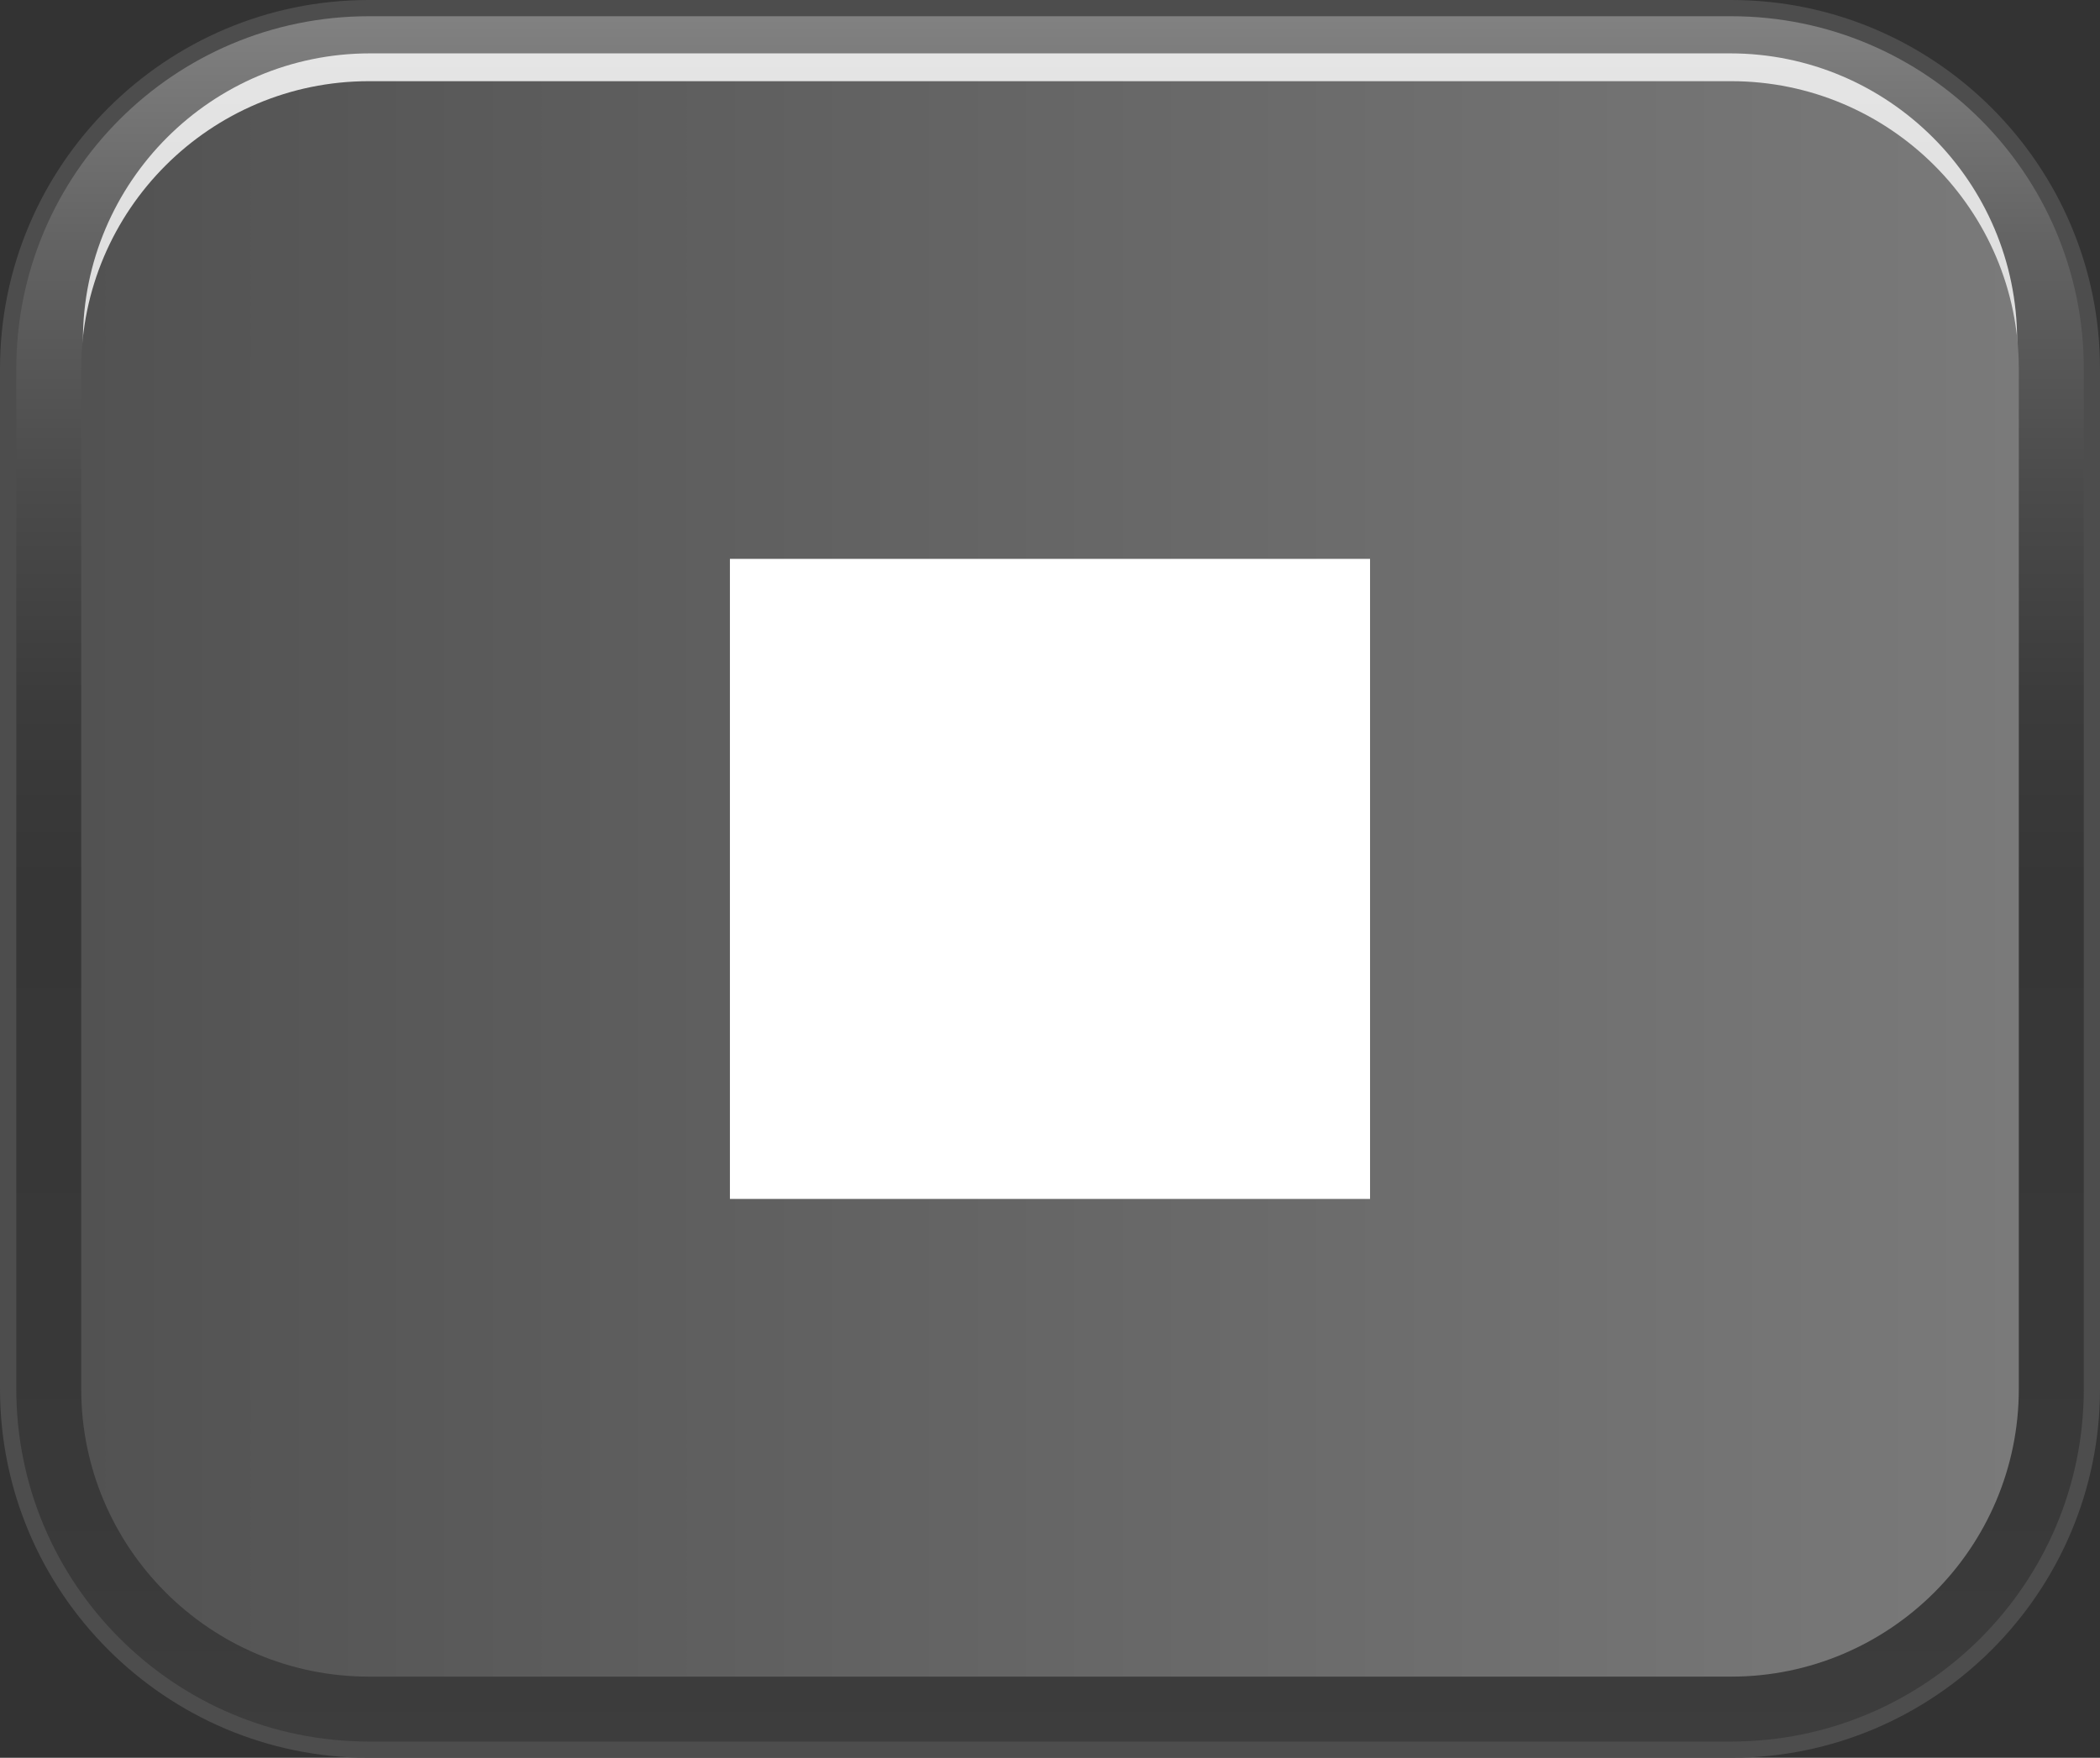 <?xml version="1.0" encoding="utf-8"?>
<!-- Generator: Adobe Illustrator 16.0.0, SVG Export Plug-In . SVG Version: 6.00 Build 0)  -->
<!DOCTYPE svg PUBLIC "-//W3C//DTD SVG 1.0//EN" "http://www.w3.org/TR/2001/REC-SVG-20010904/DTD/svg10.dtd">
<svg version="1.0" id="Layer_1" xmlns="http://www.w3.org/2000/svg" xmlns:xlink="http://www.w3.org/1999/xlink" x="0px" y="0px"
	 width="67.639px" height="56.621px" viewBox="0 0 67.639 56.621" enable-background="new 0 0 67.639 56.621" xml:space="preserve">
<rect x="0" y="0" width="67.639" height="56.621" fill="#333333" stroke="none"/>
<g>
	<path fill="#4D4D4D" d="M11.882,56.621C5.33,56.621,0,51.289,0,44.74V11.877C0,5.327,5.33,0,11.882,0h43.877
		c6.553,0,11.88,5.327,11.88,11.878V44.74c0,6.549-5.327,11.881-11.88,11.881H11.882z"/>
	<linearGradient id="SVGID_1_" gradientUnits="userSpaceOnUse" x1="33.821" y1="56.098" x2="33.821" y2="0.344">
		<stop  offset="0" style="stop-color:#3D3D3D"/>
		<stop  offset="0.139" style="stop-color:#393939"/>
		<stop  offset="0.495" style="stop-color:#363636"/>
		<stop  offset="0.598" style="stop-color:#3B3B3B"/>
		<stop  offset="0.727" style="stop-color:#4B4B4B"/>
		<stop  offset="0.87" style="stop-color:#646464"/>
		<stop  offset="1" style="stop-color:#828282"/>
	</linearGradient>
	<path fill="url(#SVGID_1_)" d="M67.117,44.74c0,6.271-5.086,11.357-11.358,11.357H11.882c-6.272,0-11.357-5.086-11.357-11.357
		V11.877c0-6.269,5.085-11.354,11.357-11.354h43.877c6.272,0,11.358,5.085,11.358,11.354V44.74z"/>
	<linearGradient id="SVGID_2_" gradientUnits="userSpaceOnUse" x1="33.82" y1="-45.615" x2="33.82" y2="100.651">
		<stop  offset="0" style="stop-color:#FFFFFF"/>
		<stop  offset="1" style="stop-color:#FFFFFF"/>
	</linearGradient>
	<path opacity="0.8" fill="url(#SVGID_2_)" d="M11.919,53.02c-5.102,0-9.249-4.15-9.249-9.25V10.965
		c0-5.101,4.147-9.246,9.249-9.246h43.804c5.099,0,9.247,4.146,9.247,9.246V43.77c0,5.1-4.148,9.25-9.247,9.25H11.919z"/>
	<linearGradient id="SVGID_3_" gradientUnits="userSpaceOnUse" x1="2.616" y1="28.311" x2="65.024" y2="28.311">
		<stop  offset="0" style="stop-color:#525252"/>
		<stop  offset="1" style="stop-color:#7A7A7A"/>
	</linearGradient>
	<path fill="url(#SVGID_3_)" d="M11.882,54.006c-5.111,0-9.266-4.154-9.266-9.266V11.877c0-5.106,4.154-9.262,9.266-9.262h43.877
		c5.107,0,9.265,4.155,9.265,9.262V44.74c0,5.111-4.157,9.266-9.265,9.266H11.882z"/>
</g>
<rect x="23.51" y="18.002" fill="#FFFFFF" width="20.618" height="20.617"/>
</svg>
